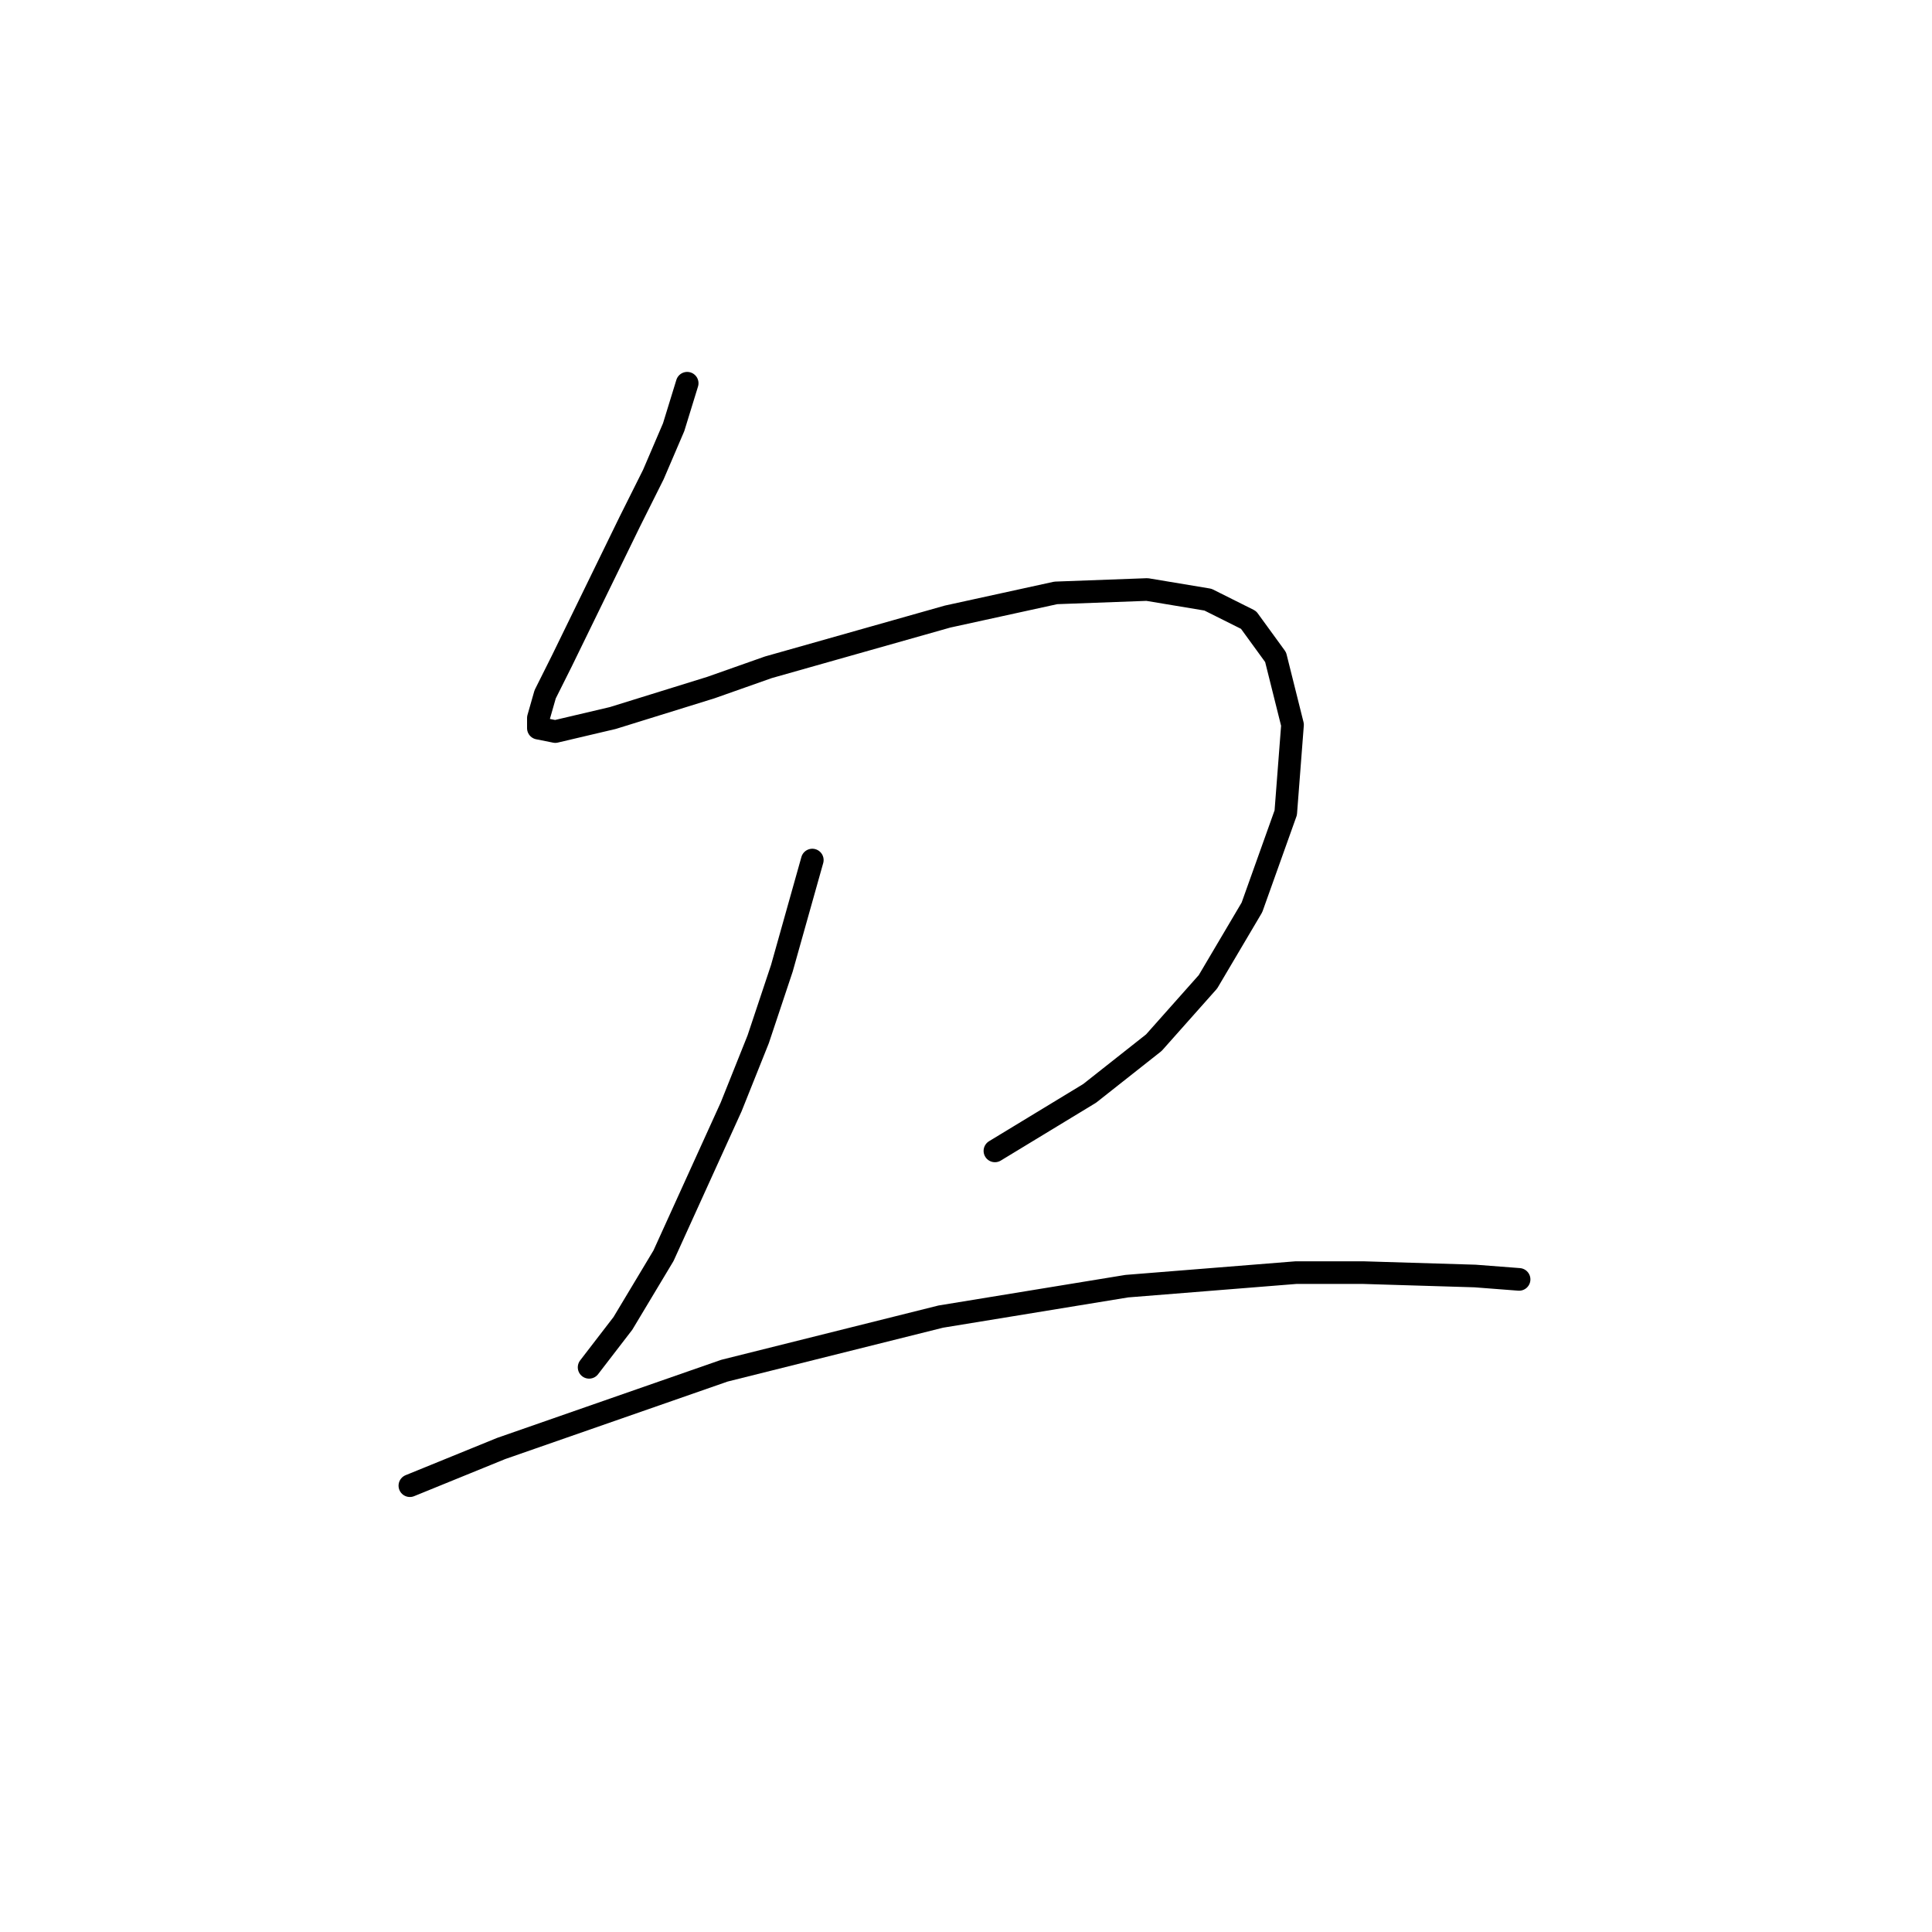 <?xml version="1.0" standalone="no"?>
    <svg width="256" height="256" xmlns="http://www.w3.org/2000/svg" version="1.1">
    <polyline stroke="black" stroke-width="3" stroke-linecap="round" fill="transparent" stroke-linejoin="round" points="91.055 50.78 89.262 56.605 86.574 62.878 83.437 69.152 74.475 87.524 72.234 92.005 71.338 95.142 71.338 96.486 73.579 96.934 81.196 95.142 94.191 91.109 101.809 88.42 125.558 81.699 139.898 78.562 151.996 78.114 160.062 79.458 165.439 82.147 169.024 87.076 171.265 96.038 170.369 107.688 165.888 120.235 160.062 130.093 152.893 138.159 144.379 144.881 131.832 152.499 131.832 152.499 " />
        <polyline stroke="black" stroke-width="3" stroke-linecap="round" fill="transparent" stroke-linejoin="round" points="107.634 113.962 103.602 128.301 100.465 137.711 96.88 146.673 87.918 166.39 82.541 175.352 78.06 181.177 78.06 181.177 " />
        <polyline stroke="black" stroke-width="3" stroke-linecap="round" fill="transparent" stroke-linejoin="round" points="54.31 196.86 66.409 191.931 95.984 181.625 124.662 174.455 149.308 170.423 171.713 168.63 180.675 168.63 195.462 169.078 201.287 169.526 201.287 169.526 " />
        </svg>